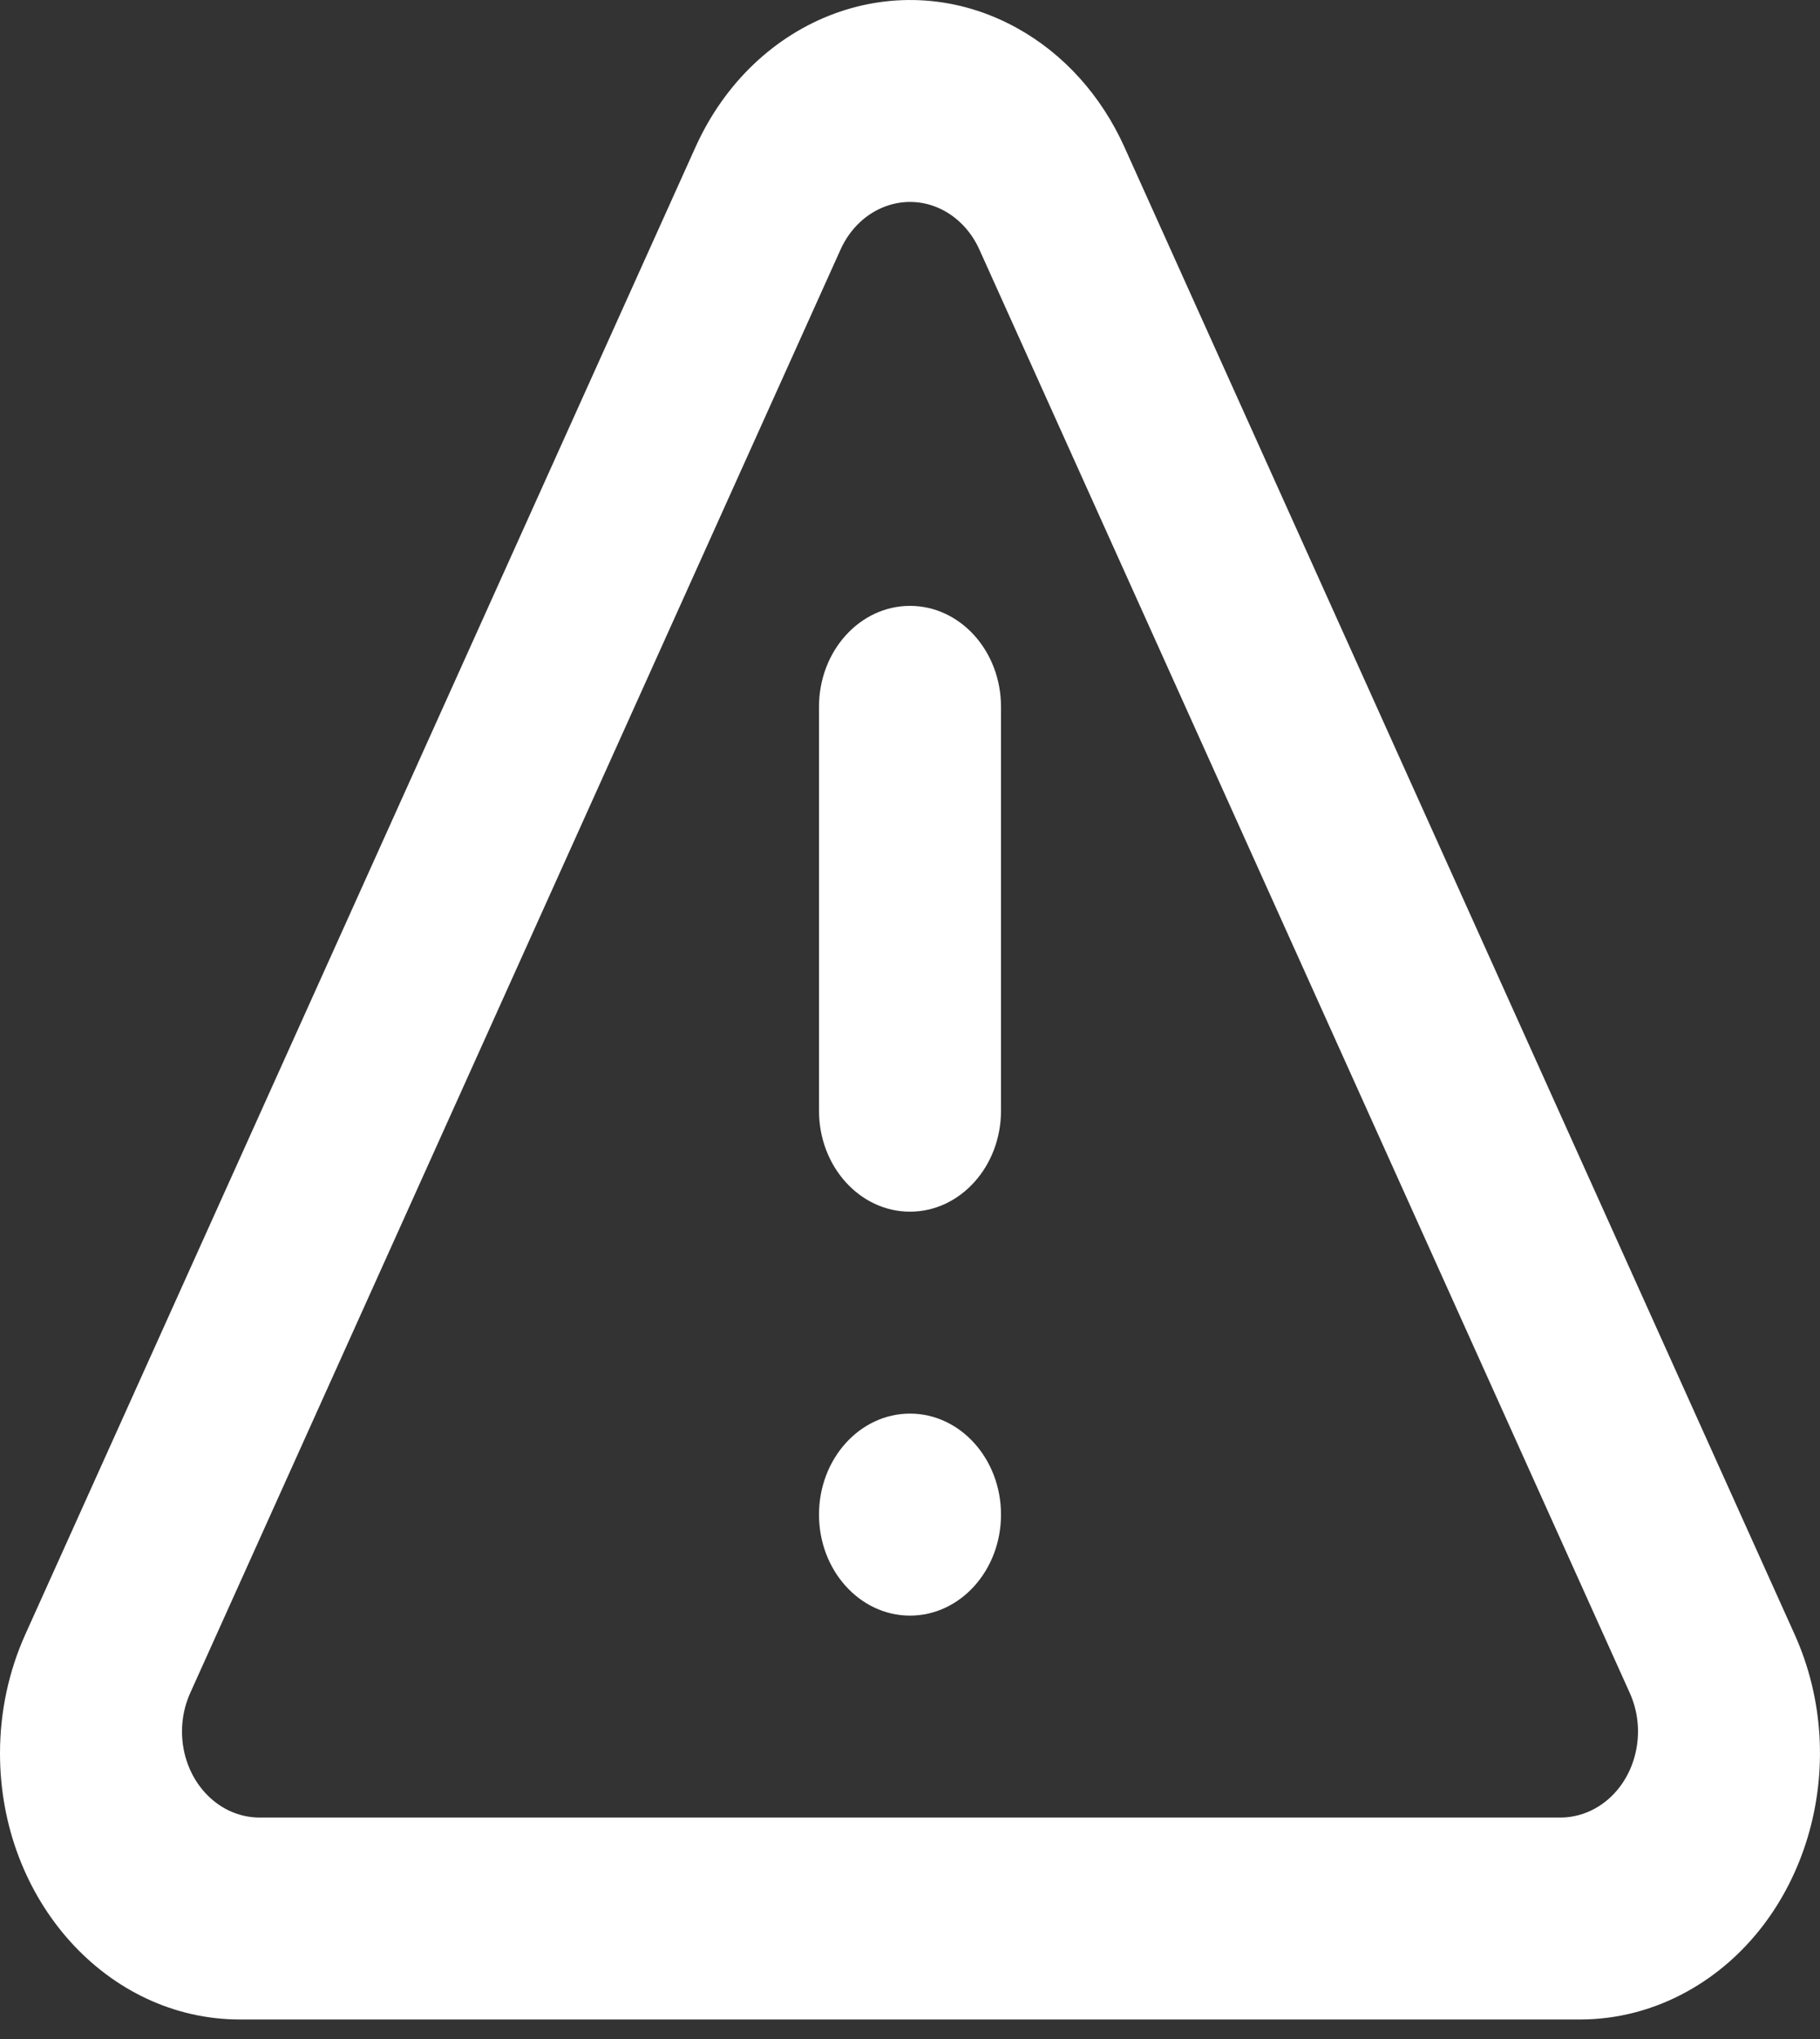 <svg width="25" height="28" viewBox="0 0 25 28" fill="none" xmlns="http://www.w3.org/2000/svg">
<rect x="0" y="0" width="25" height="28" fill="#333333" stroke="none"/>
<path fill-rule="evenodd" clip-rule="evenodd" d="M13.973 0.387C14.611 0.74 15.128 1.314 15.446 2.021L24.651 22.443C25.465 24.248 24.805 26.444 23.178 27.346C22.721 27.6 22.216 27.732 21.705 27.732H3.295C1.475 27.732 0 26.096 0 24.077C0 23.51 0.119 22.951 0.348 22.443L9.553 2.021C10.367 0.216 12.346 -0.516 13.973 0.387ZM11.546 3.427L2.613 23.248C2.539 23.412 2.5 23.593 2.5 23.776C2.5 24.43 2.977 24.959 3.566 24.959H21.434C21.599 24.959 21.763 24.916 21.911 24.834C22.437 24.542 22.651 23.832 22.387 23.248L13.453 3.427C13.35 3.198 13.183 3.013 12.977 2.898C12.45 2.606 11.81 2.843 11.546 3.427ZM12.5 19.412C13.19 19.412 13.75 20.033 13.75 20.799C13.75 21.565 13.19 22.186 12.5 22.186C11.81 22.186 11.25 21.565 11.25 20.799C11.25 20.033 11.81 19.412 12.5 19.412ZM12.5 8.32C13.19 8.32 13.75 8.94 13.75 9.706V15.253C13.75 16.018 13.19 16.639 12.5 16.639C11.81 16.639 11.25 16.018 11.25 15.253V9.706C11.25 8.94 11.81 8.32 12.5 8.32Z" fill="white"/>
</svg>
